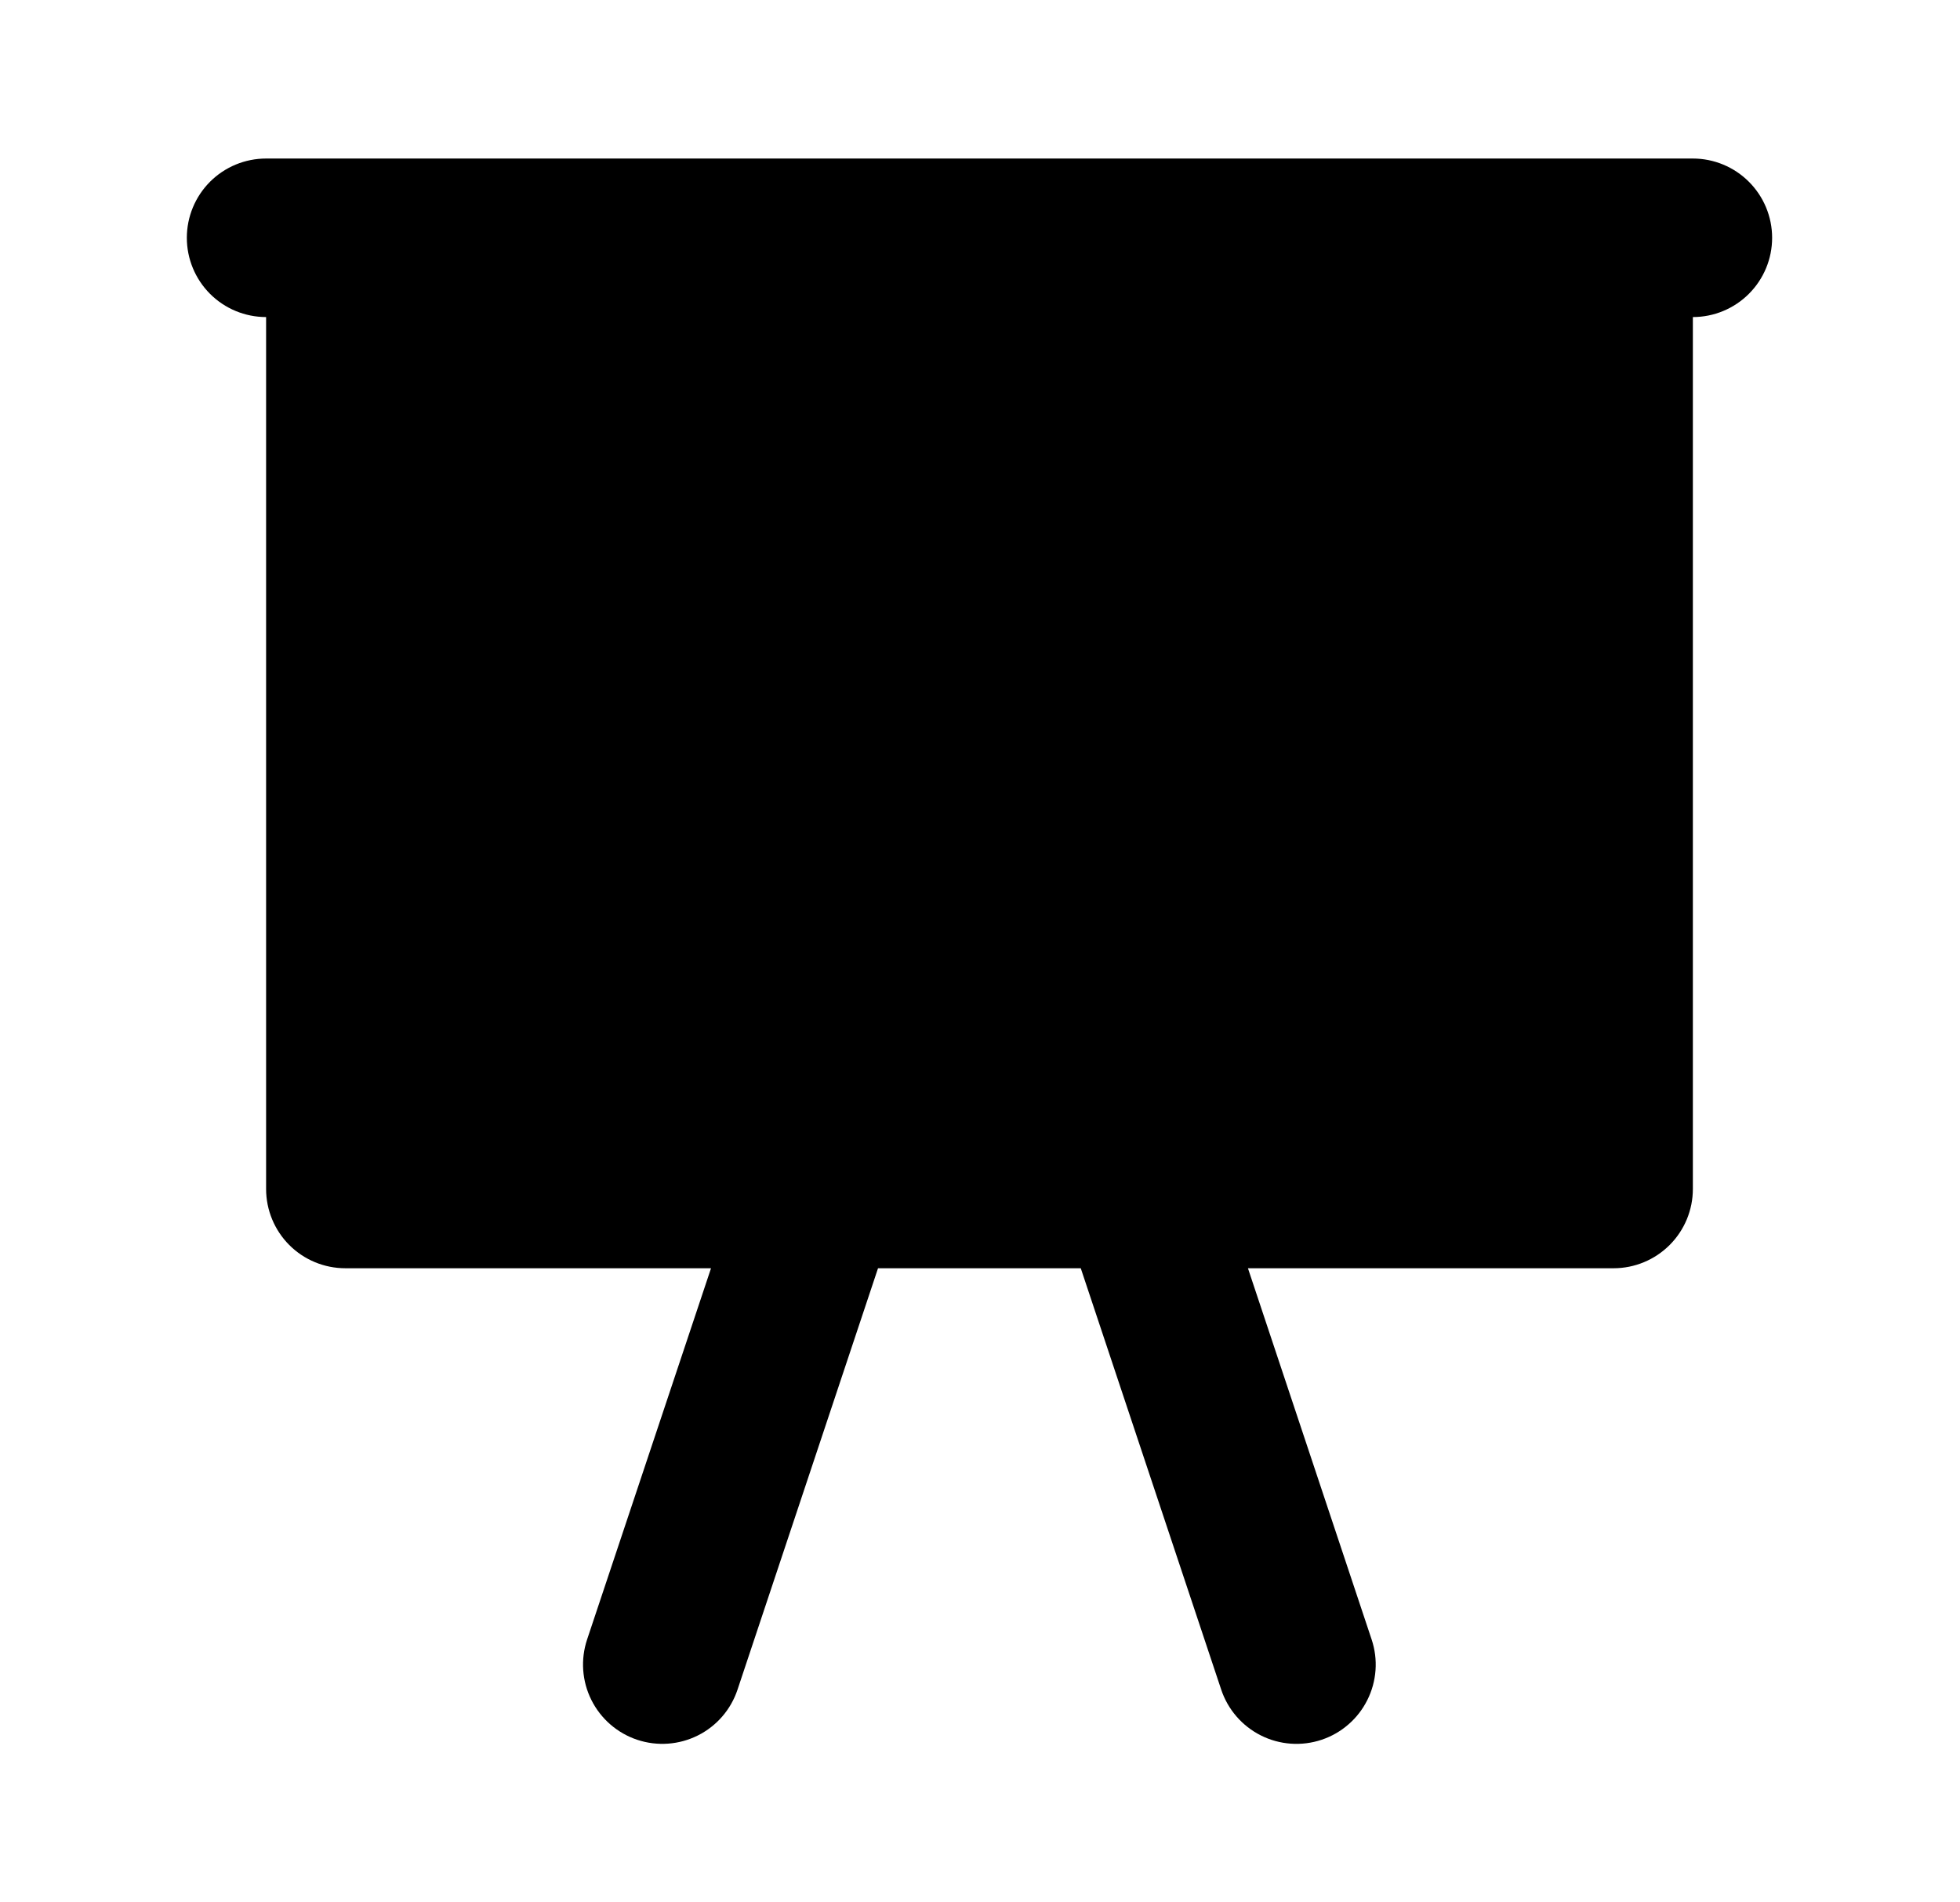<svg width="34" height="33" viewBox="0 0 34 33" fill="none" xmlns="http://www.w3.org/2000/svg">
<path fill-rule="evenodd" clip-rule="evenodd" d="M4.616 2.75C4.251 2.75 3.901 2.895 3.643 3.153C3.386 3.411 3.241 3.76 3.241 4.125C3.241 4.49 3.386 4.839 3.643 5.097C3.901 5.355 4.251 5.5 4.616 5.5V20.625C4.616 20.99 4.761 21.339 5.018 21.597C5.276 21.855 5.626 22 5.991 22H12.334L10.184 28.441C10.069 28.787 10.096 29.164 10.259 29.49C10.423 29.817 10.709 30.065 11.055 30.18C11.401 30.295 11.779 30.268 12.105 30.105C12.431 29.942 12.679 29.656 12.794 29.309L15.231 22H18.748L21.184 29.309C21.3 29.656 21.548 29.942 21.874 30.105C22.035 30.186 22.211 30.234 22.391 30.247C22.572 30.26 22.753 30.237 22.924 30.18C23.095 30.123 23.254 30.033 23.39 29.914C23.527 29.796 23.638 29.652 23.719 29.49C23.8 29.329 23.848 29.153 23.861 28.973C23.874 28.793 23.851 28.612 23.794 28.441L21.648 22H27.991C28.355 22 28.705 21.855 28.963 21.597C29.221 21.339 29.366 20.99 29.366 20.625V5.5C29.73 5.5 30.08 5.355 30.338 5.097C30.596 4.839 30.741 4.49 30.741 4.125C30.741 3.76 30.596 3.411 30.338 3.153C30.08 2.895 29.73 2.75 29.366 2.75H4.616Z" fill="black"/>
</svg>
